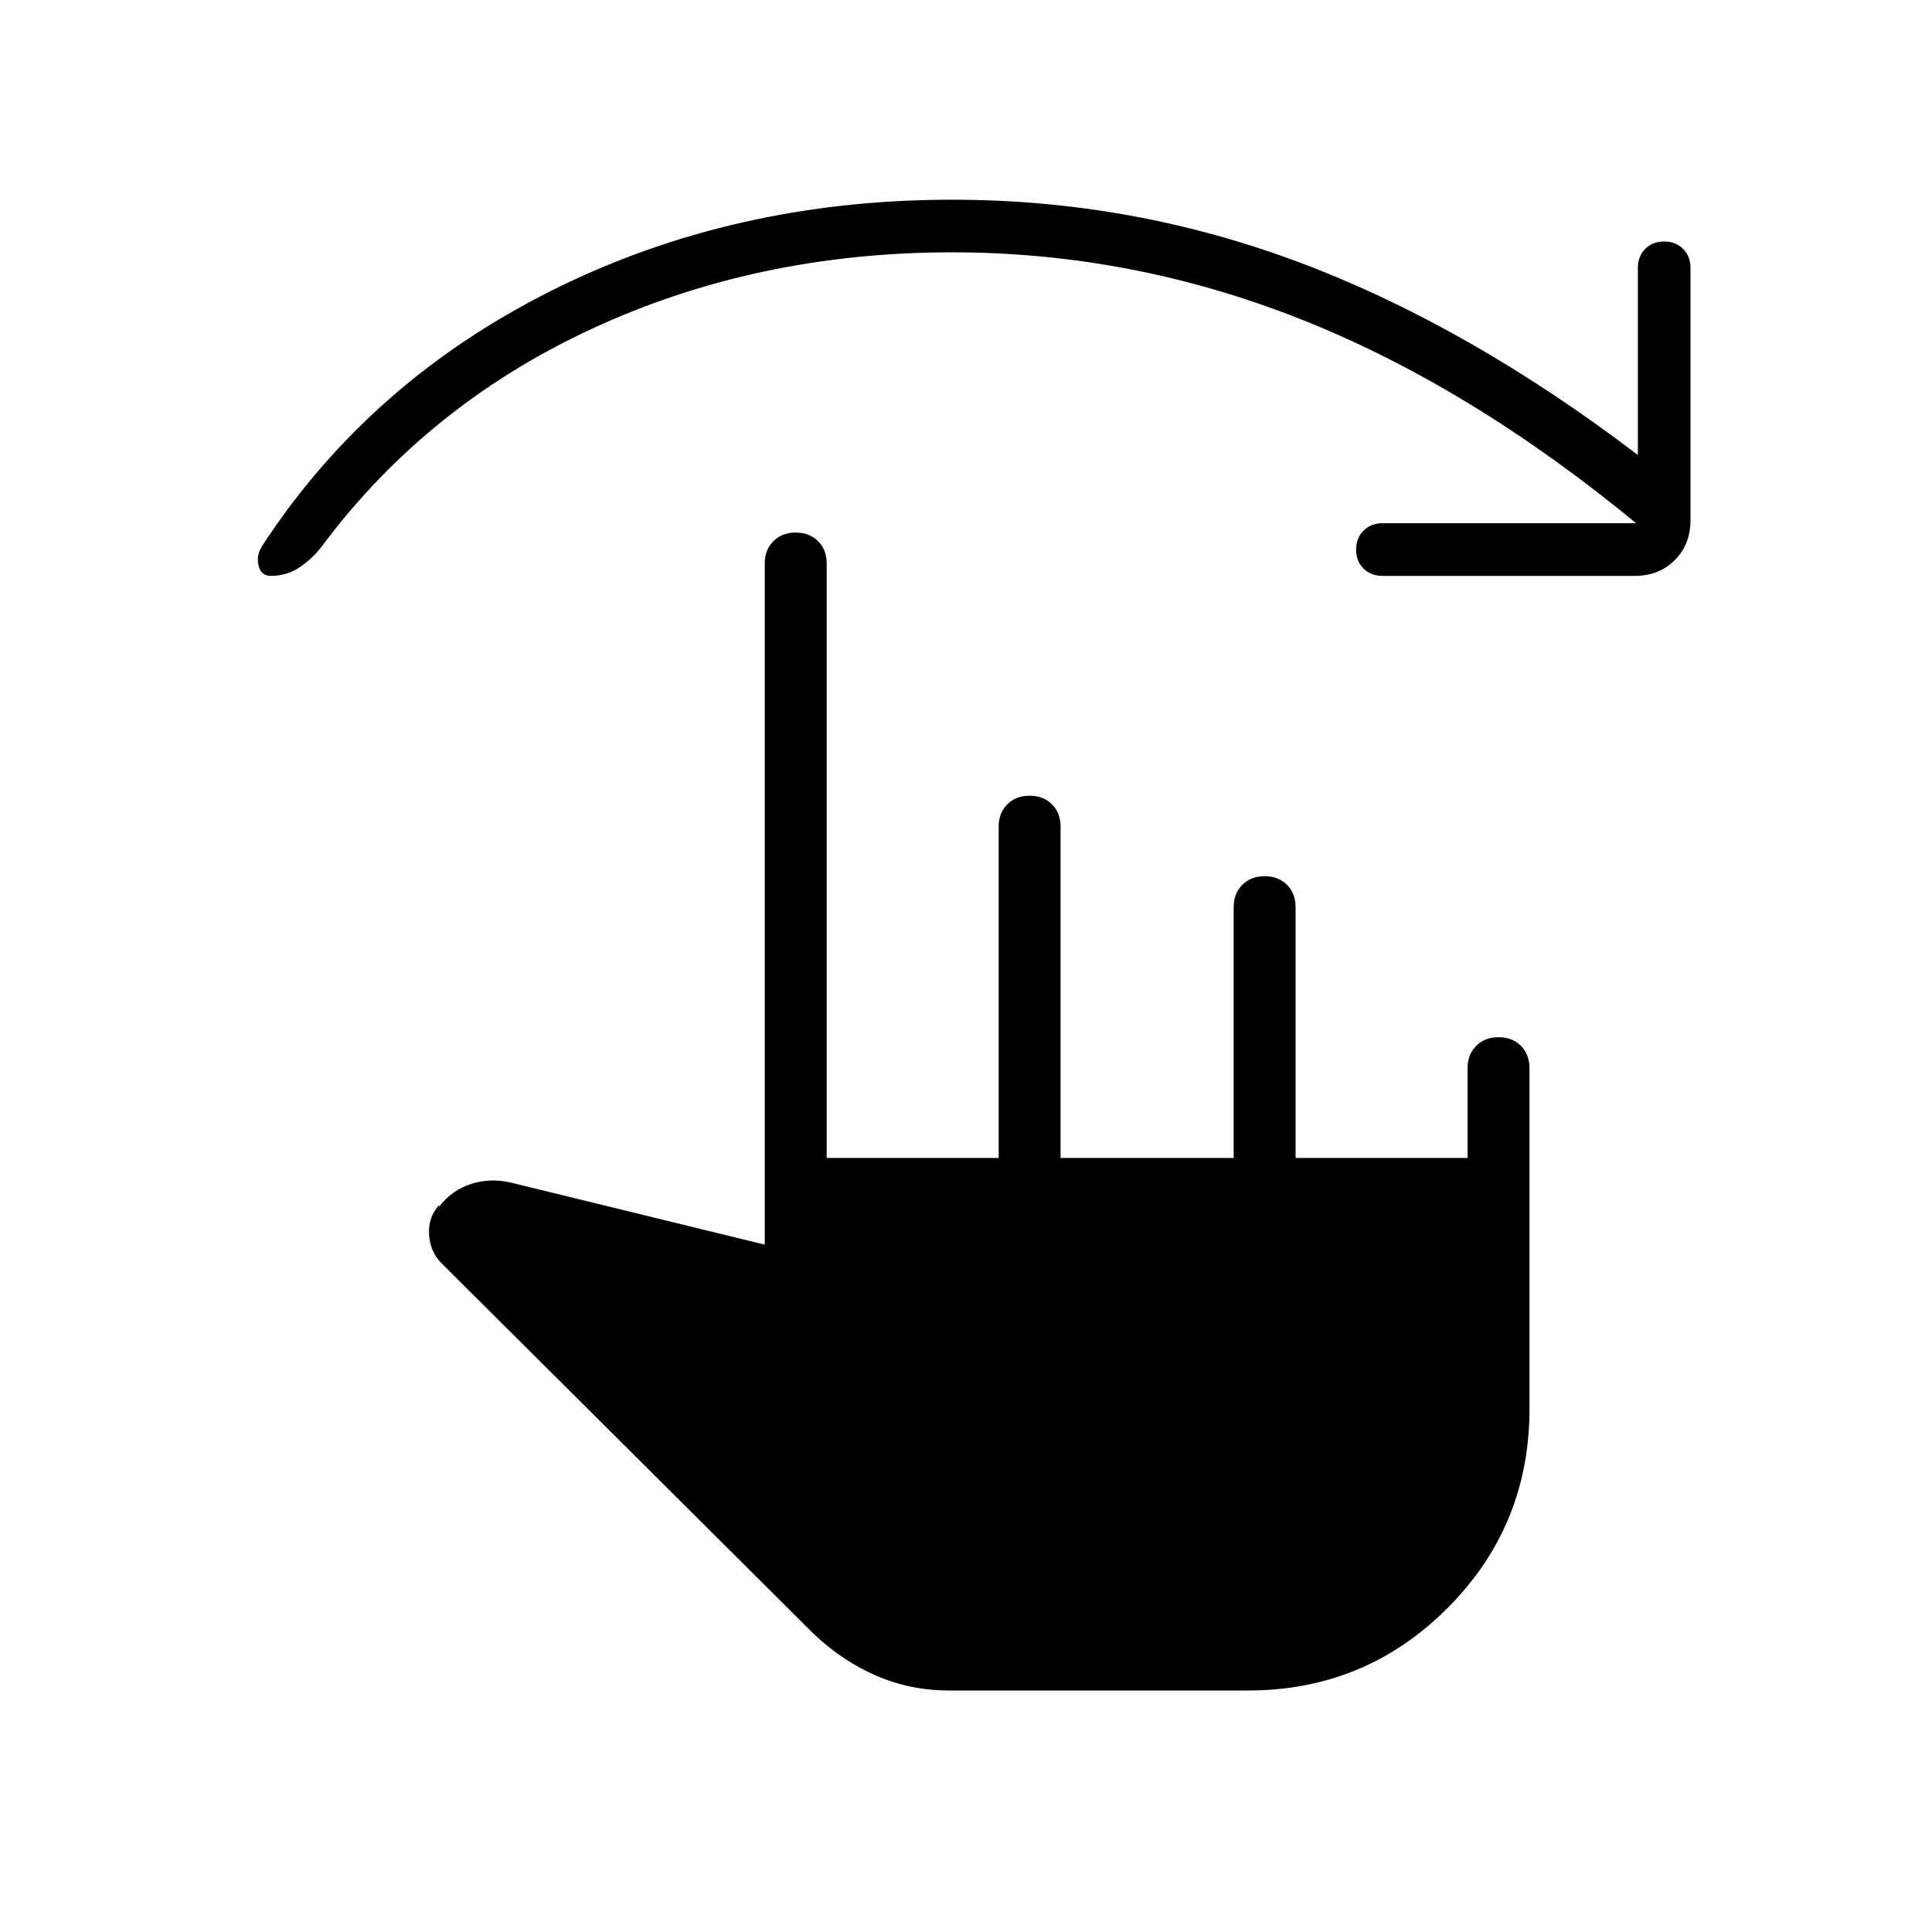 <svg xmlns="http://www.w3.org/2000/svg" height="48" viewBox="0 -960 960 960" width="48"><path d="M813-700q-82.85-68.23-166.77-101.42-83.92-33.2-173.15-33.2-97 0-178.93 37.97Q212.23-758.69 160-688.62q-4.69 6.16-11.08 10.47-6.38 4.3-14.38 4.3-4.92 0-6.12-5.3-1.19-5.31 2.27-10.23 53-80.93 143.27-126.16 90.27-45.23 199.12-45.23 89.92 0 173.3 31.42 83.39 31.43 167.47 95.43v-93q0-5.75 3.65-9.41 3.66-3.67 9.39-3.67t9.42 3.67q3.69 3.66 3.69 9.41v125.38q0 12.04-7.83 19.87-7.82 7.82-19.86 7.82H686.92q-5.74 0-9.41-3.65-3.66-3.66-3.66-9.39t3.66-9.42q3.67-3.69 9.41-3.69H813ZM471.54-120q-18.92 0-35.85-7.23-16.92-7.23-31.38-20.92L218.92-332.77q-5.3-5.69-5.73-14-.42-8.31 4.81-14.23l.23.54q6.39-8.31 16.19-11.35 9.81-3.04 20.35-.34L380-341.54V-680q0-6.81 4.3-11.1 4.29-4.28 11.11-4.28 6.82 0 11.09 4.28 4.27 4.29 4.27 11.1v295.38h85.46v-164.61q0-6.81 4.3-11.1 4.29-4.29 11.11-4.29 6.82 0 11.09 4.29t4.27 11.1v164.61h86v-124.61q0-6.81 4.3-11.1 4.29-4.29 11.11-4.29 6.82 0 11.09 4.29t4.27 11.1v124.61h85.46v-44.61q0-6.81 4.3-11.1 4.29-4.29 11.11-4.29 6.82 0 11.09 4.29t4.27 11.1V-260q0 58.31-40.85 99.15-40.84 40.85-99 40.85H471.54Z"/></svg>